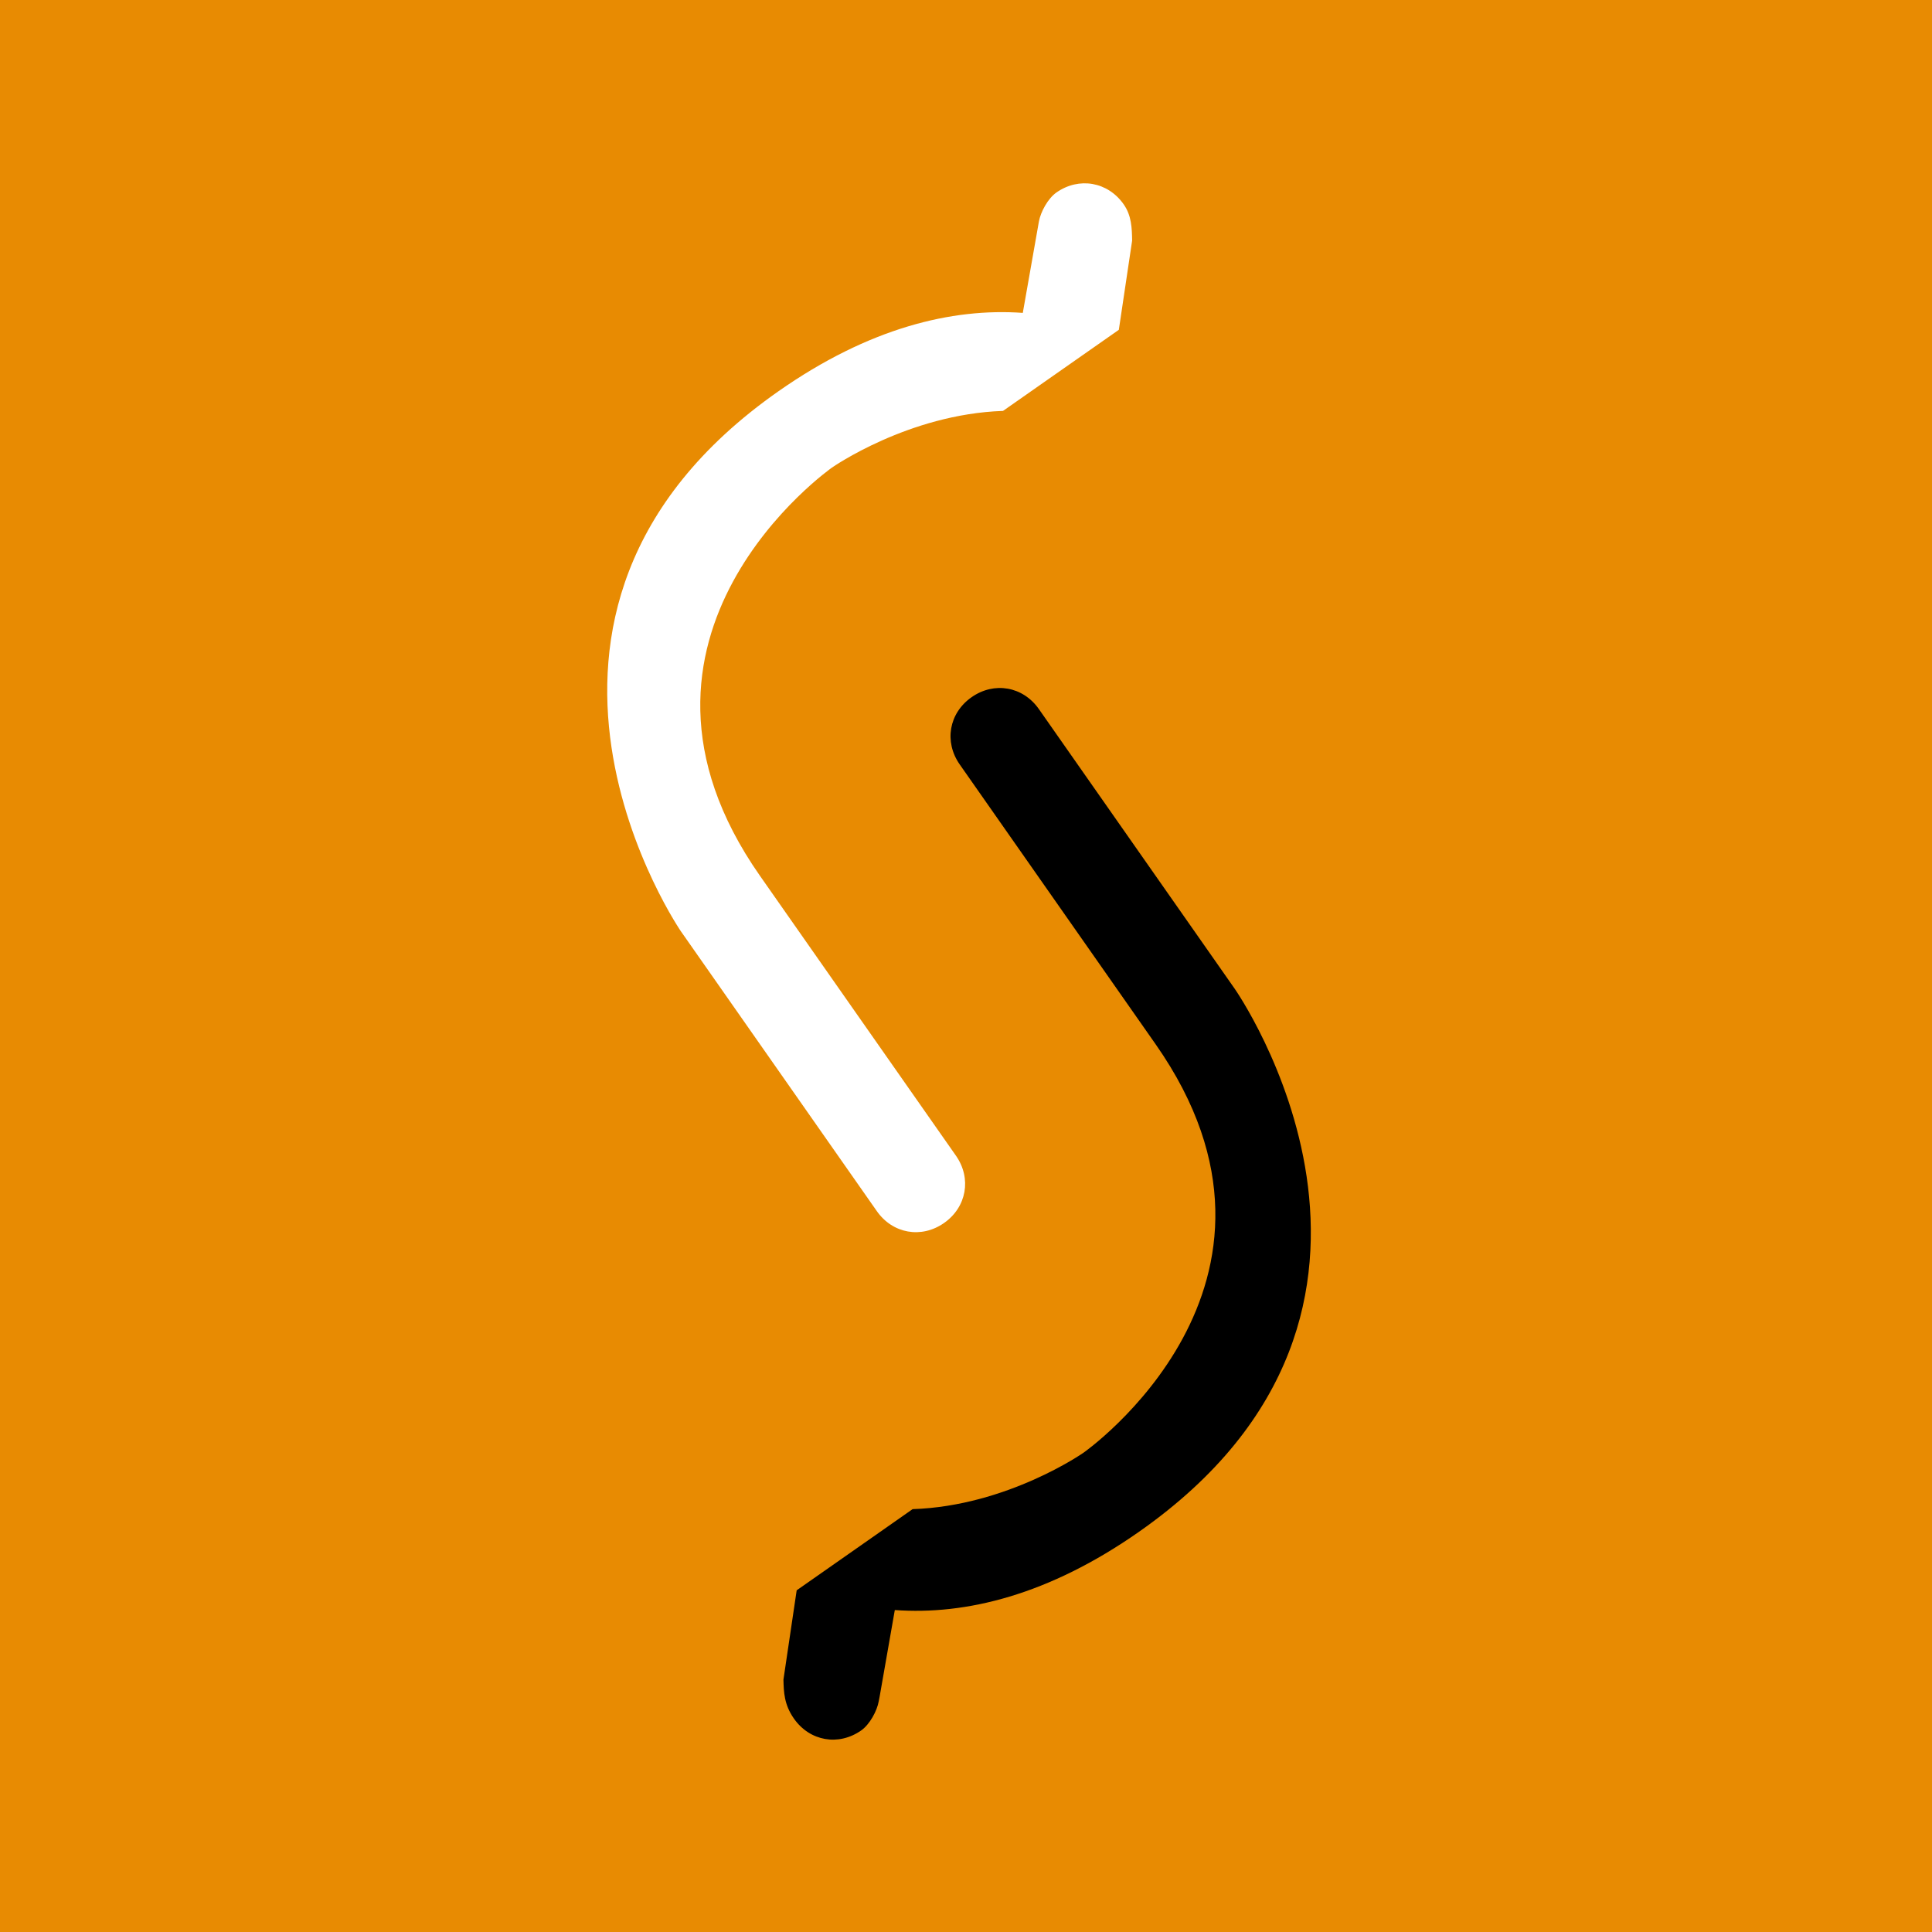 <?xml version="1.0" encoding="UTF-8"?>
<svg width="16px" height="16px" viewBox="0 0 16 16" version="1.1" xmlns="http://www.w3.org/2000/svg" xmlns:xlink="http://www.w3.org/1999/xlink">
    <rect fill="#E88B02" x="0" y="0" width="16" height="16"></rect>
    <path d="M8.283,2.661 C7.369,2.661 6.711,2.919 6.254,3.29 L5.74,2.776 C5.74,2.776 5.74,2.776 5.711,2.747 L5.711,2.747 L5.711,2.747 C5.654,2.69 5.54,2.633 5.454,2.633 C5.226,2.633 5.054,2.804 5.054,3.033 C5.054,3.147 5.111,3.233 5.169,3.319 L5.169,3.319 L5.683,3.861 L6.854,3.861 C7.511,3.433 8.283,3.433 8.283,3.433 C8.283,3.433 10.711,3.433 10.711,5.861 L10.711,8.69 C10.711,8.919 10.883,9.09 11.111,9.09 C11.34,9.09 11.511,8.919 11.511,8.69 L11.511,5.861 C11.511,5.919 11.511,2.661 8.283,2.661 Z" fill="#FFFFFF" transform="translate(8.283, 5.861) scale(-1, 1) rotate(35) translate(-8.283, -5.861) "></path>
    <path d="M10.703,12.581 L10.189,12.038 L9.017,12.038 C8.36,12.467 7.589,12.467 7.589,12.467 C7.589,12.467 5.16,12.467 5.16,10.038 L5.16,7.21 C5.16,6.981 4.989,6.81 4.76,6.81 C4.531,6.81 4.36,6.981 4.36,7.21 L4.36,10.038 C4.36,10.038 4.36,13.267 7.589,13.267 C8.503,13.267 9.16,13.01 9.617,12.638 L10.131,13.153 C10.131,13.153 10.131,13.153 10.16,13.181 L10.16,13.181 L10.16,13.181 C10.217,13.238 10.331,13.295 10.417,13.295 C10.646,13.295 10.817,13.124 10.817,12.895 C10.817,12.753 10.76,12.667 10.703,12.581 L10.703,12.581 L10.703,12.581 L10.703,12.581 Z" fill="#000000" transform="translate(7.589, 10.053) scale(-1, 1) rotate(35) translate(-7.589, -10.053) "></path>
</svg>